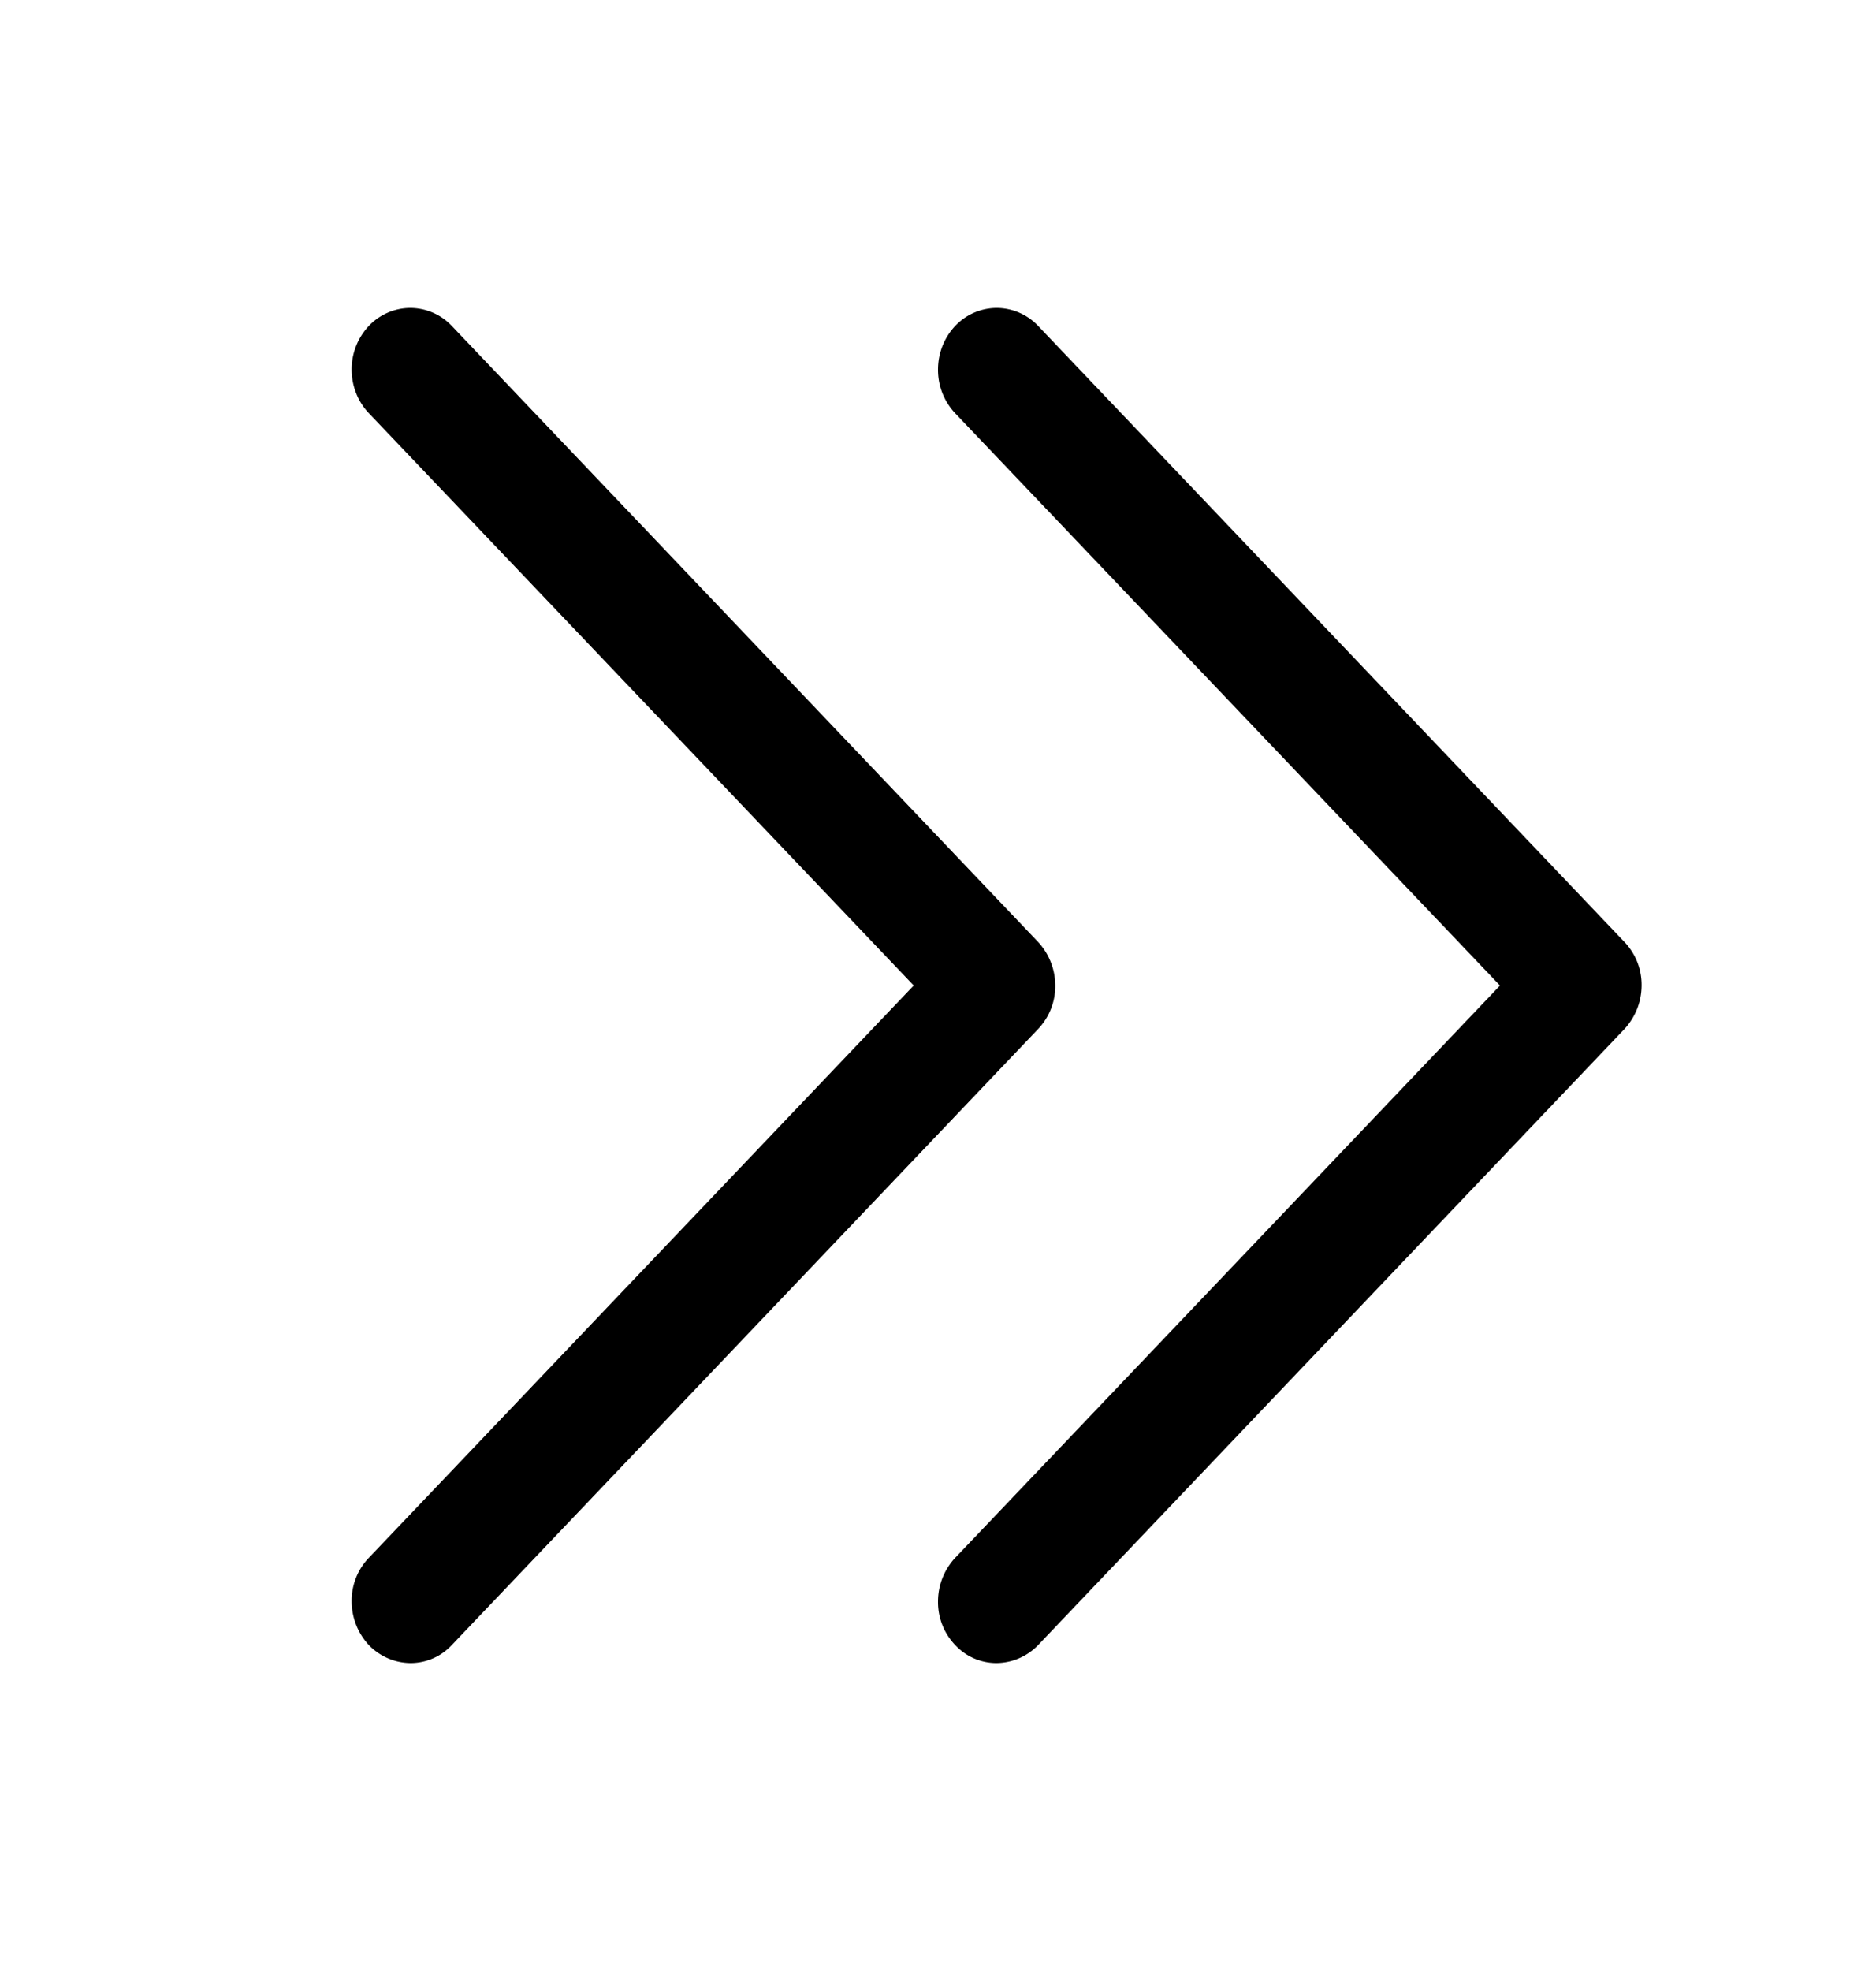 <svg width="20" height="21" viewBox="0 0 20 21" fill="none" xmlns="http://www.w3.org/2000/svg"><path d="M3.932 16.598a.66.66 0 00-.183.464.686.686 0 00.183.465.625.625 0 00.443.192.6.6 0 00.442-.192l6.25-6.563a.662.662 0 00.183-.464.685.685 0 00-.183-.464l-6.25-6.563a.61.61 0 00-.442-.192.61.61 0 00-.443.192.674.674 0 00-.183.464c0 .175.066.342.183.465L9.741 10.5l-5.809 6.098zM15.991 10.5l-5.809-6.098A.674.674 0 0110 3.937c0-.174.066-.34.183-.464a.61.61 0 01.442-.192.61.61 0 01.443.192l6.25 6.563a.66.66 0 01.183.464.686.686 0 01-.183.464l-6.25 6.563a.625.625 0 01-.443.192.6.6 0 01-.442-.192.661.661 0 01-.183-.465.684.684 0 01.183-.464l5.809-6.098z" fill="currentColor"/></svg>